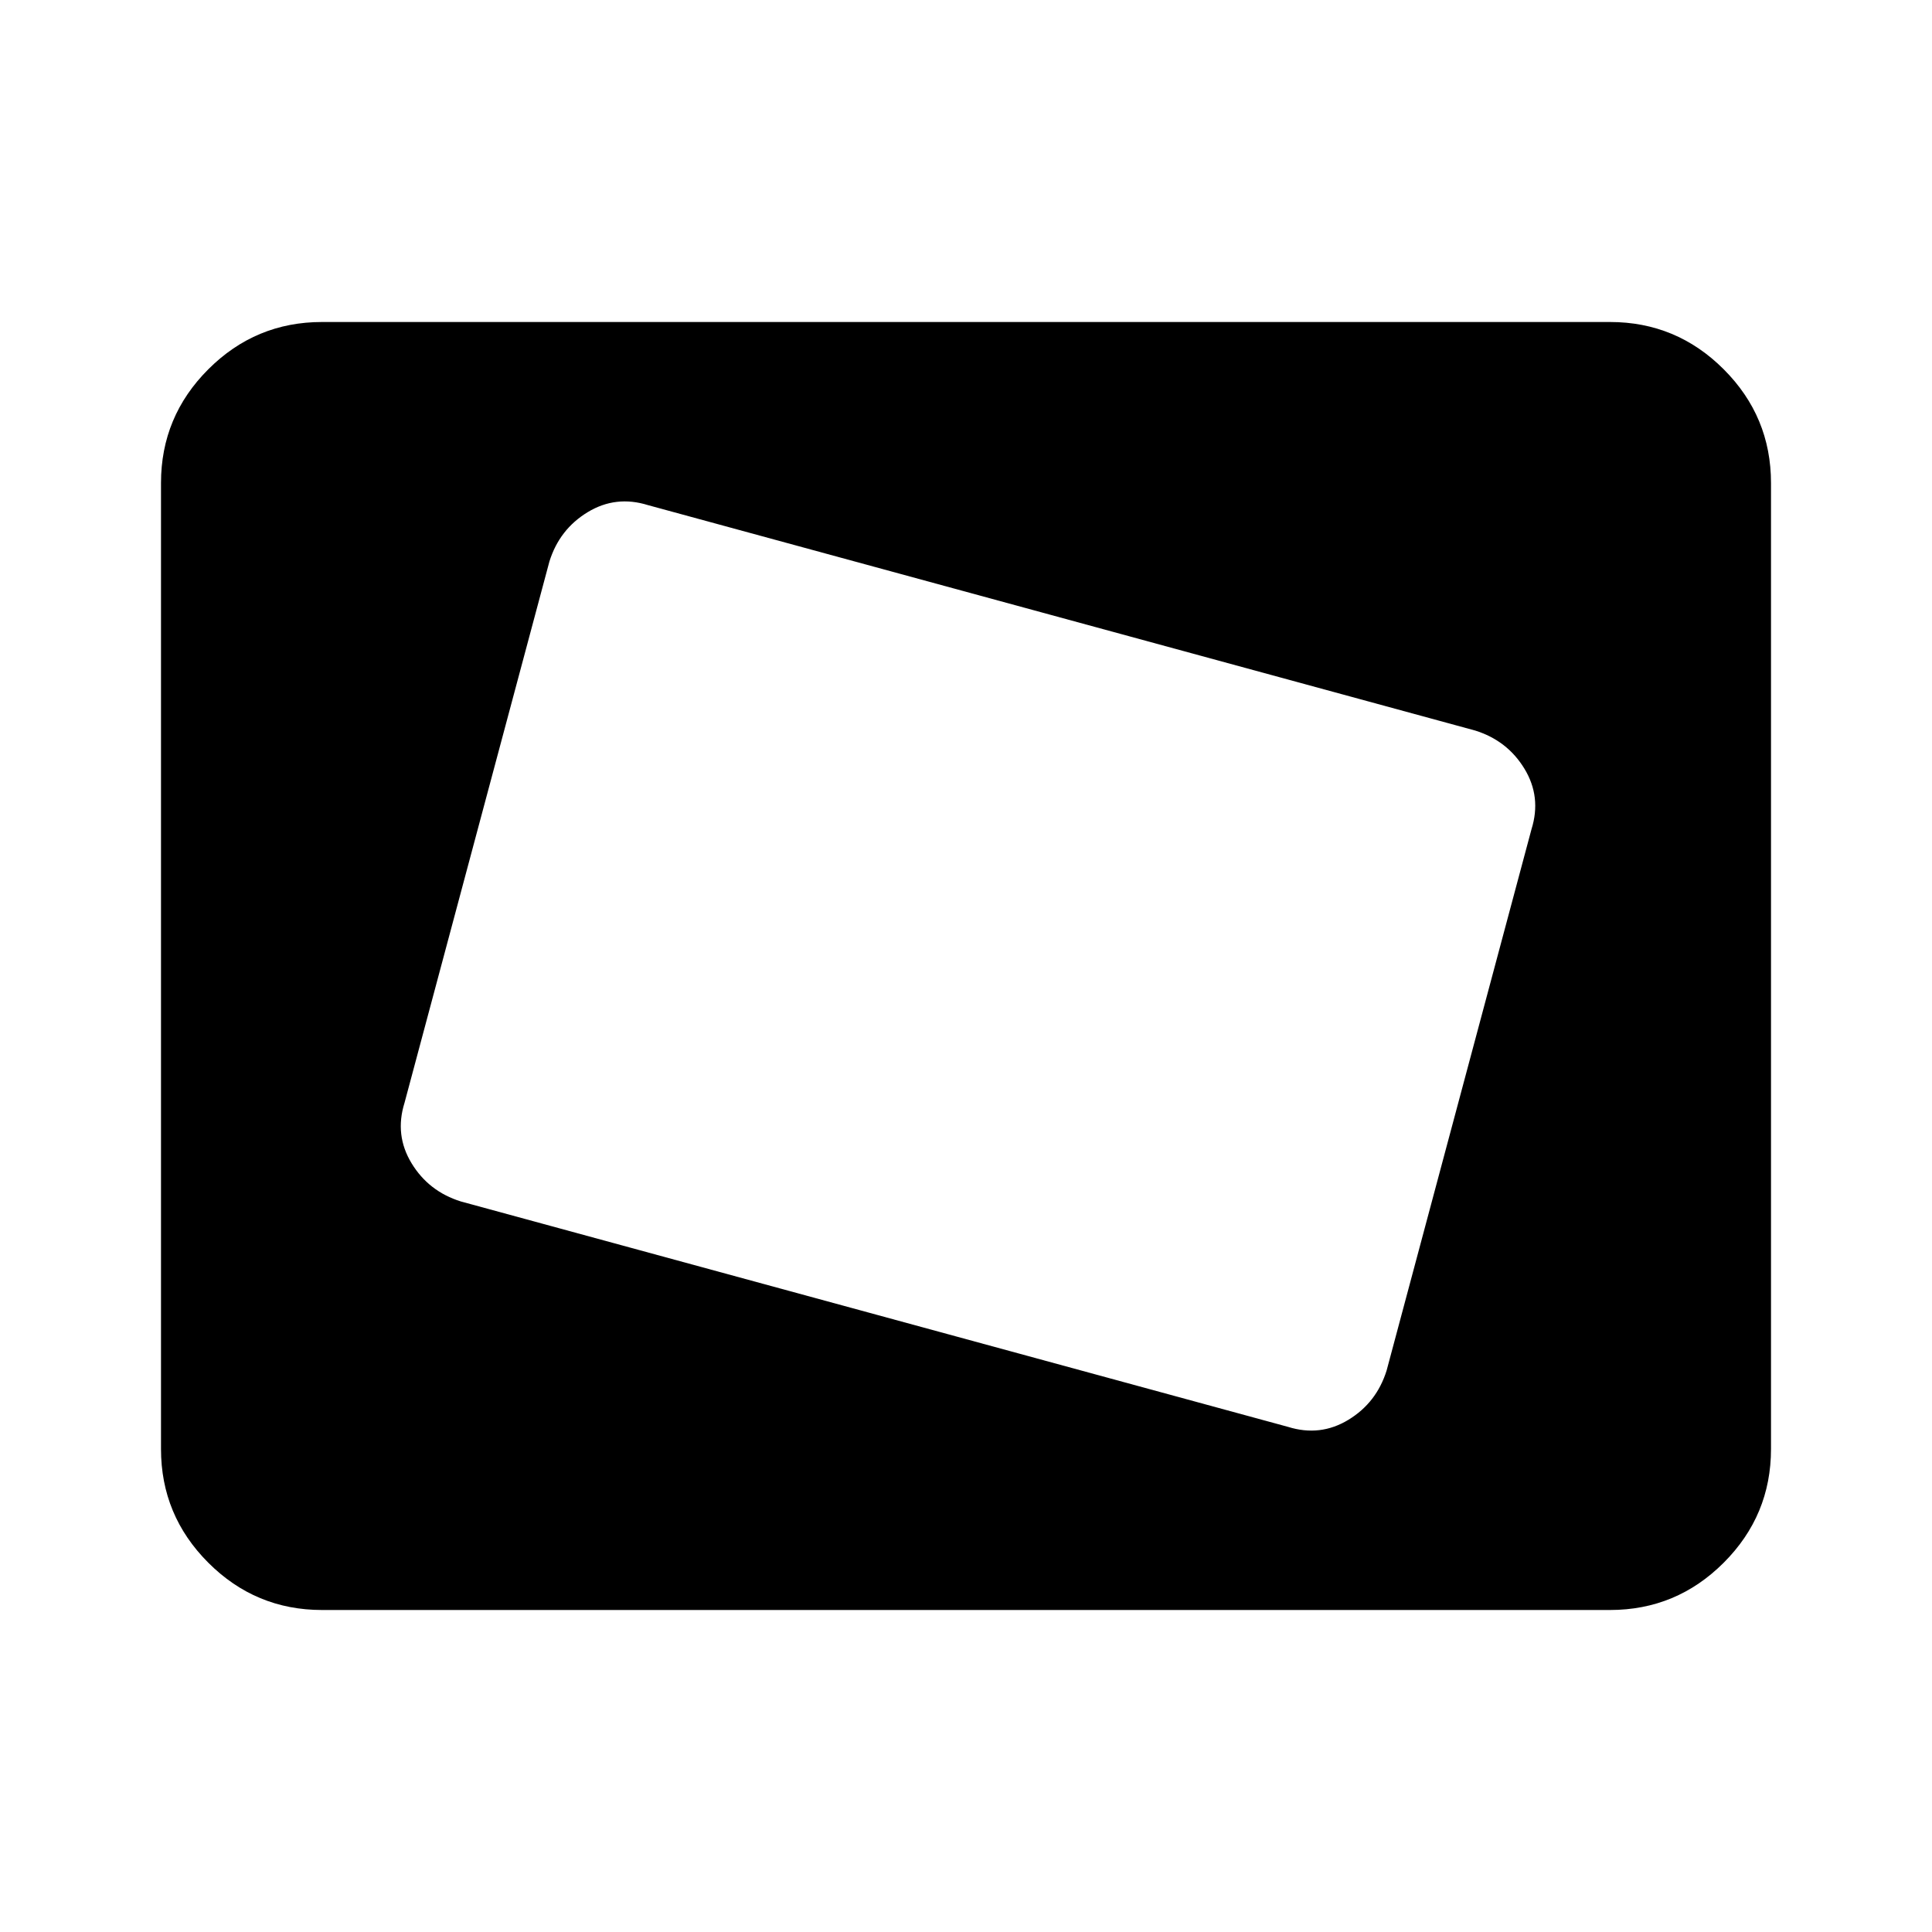<svg xmlns="http://www.w3.org/2000/svg" height="24" viewBox="0 -960 960 960" width="24"><path d="M160-160q-33 0-56.5-23.5T80-240v-480q0-33 23.5-56.5T160-800h640q33 0 56.5 23.5T880-720v480q0 33-23.5 56.5T800-160H160Zm529-119 72-269q5-16-3.5-30T733-597L322-709q-16-5-30 3.5T273-681l-72 269q-5 16 3.5 30t24.5 19l411 112q16 5 30-3.5t19-24.5Z"/></svg>